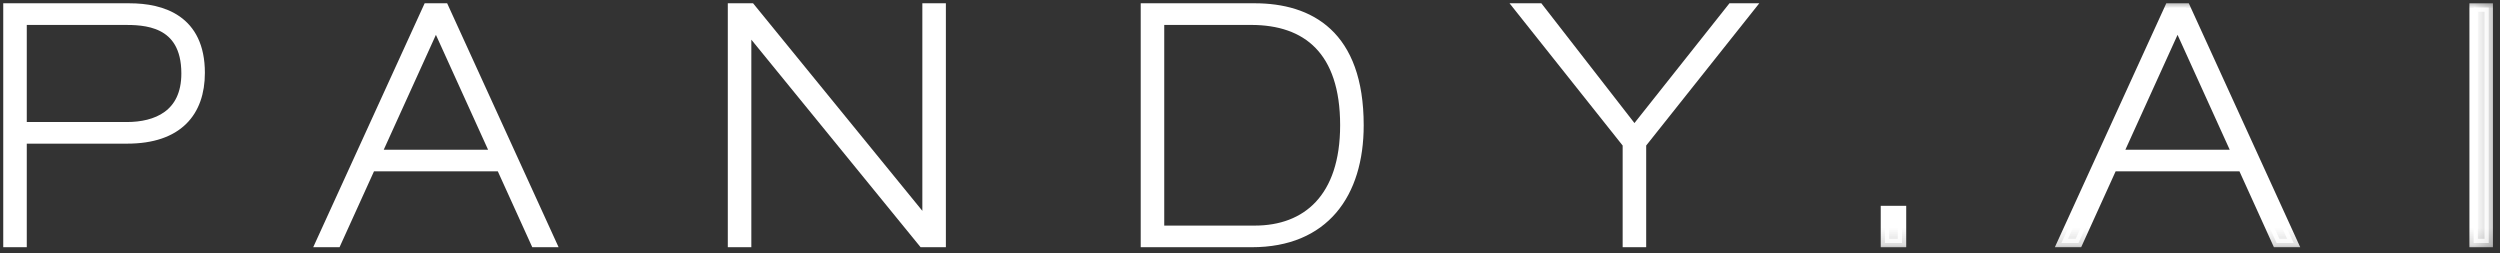 <?xml version="1.0" encoding="UTF-8"?>
<svg width="148px" height="15px" viewBox="0 0 148 15" version="1.1" xmlns="http://www.w3.org/2000/svg" xmlns:xlink="http://www.w3.org/1999/xlink">
    <rect x="0" y="0" width="148" height="15" fill="#333333" stroke="none"/>
    <!-- Generator: Sketch 52.6 (67491) - http://www.bohemiancoding.com/sketch -->
    <title>Group 28</title>
    <desc>Created with Sketch.</desc>
    <defs>
        <polygon id="path-1" points="0 14.83 147.777 14.83 147.777 0 0 0"></polygon>
    </defs>
    <g id="Page-1" stroke="none" stroke-width="1" fill="none" fill-rule="evenodd">
        <g id="Desktop-HD" transform="translate(-177, -44)">
            <g id="Group-28" transform="translate(177, 44)">
                <path d="M1.335,7.474 L7.51,7.474 C9.22,7.474 10.986,6.789 10.986,4.35 C10.986,1.225 8.483,1.225 7.298,1.225 L1.335,1.225 L1.335,7.474 Z M0.442,0.445 L7.666,0.445 C9.607,0.445 11.879,1.127 11.879,4.311 C11.879,6.653 10.56,8.254 7.529,8.254 L1.335,8.254 L1.335,14.386 L0.442,14.386 L0.442,0.445 Z" id="Fill-1" fill="#FFFFFF"></path>
                <path d="M1.335,7.474 L7.51,7.474 C9.22,7.474 10.986,6.789 10.986,4.35 C10.986,1.225 8.483,1.225 7.298,1.225 L1.335,1.225 L1.335,7.474 Z M0.442,0.445 L7.666,0.445 C9.607,0.445 11.879,1.127 11.879,4.311 C11.879,6.653 10.56,8.254 7.529,8.254 L1.335,8.254 L1.335,14.386 L0.442,14.386 L0.442,0.445 Z" id="Stroke-3" stroke="#FFFFFF" stroke-width="0.5"></path>
                <path d="M22.329,9.114 L29.282,9.114 L25.806,1.459 L22.329,9.114 Z M25.3,0.444 L26.311,0.444 L32.68,14.385 L31.671,14.385 L29.632,9.894 L21.979,9.894 L19.94,14.385 L18.931,14.385 L25.3,0.444 Z" id="Fill-5" fill="#FFFFFF"></path>
                <path d="M22.329,9.114 L29.282,9.114 L25.806,1.459 L22.329,9.114 Z M25.3,0.444 L26.311,0.444 L32.68,14.385 L31.671,14.385 L29.632,9.894 L21.979,9.894 L19.94,14.385 L18.931,14.385 L25.3,0.444 Z" id="Stroke-7" stroke="#FFFFFF" stroke-width="0.5"></path>
                <polygon id="Fill-9" fill="#FFFFFF" points="43.336 0.444 44.463 0.444 54.814 13.136 54.853 13.136 54.853 0.444 55.746 0.444 55.746 14.386 54.619 14.386 44.268 1.694 44.229 1.694 44.229 14.386 43.336 14.386"></polygon>
                <polygon id="Stroke-11" stroke="#FFFFFF" stroke-width="0.5" points="43.336 0.444 44.463 0.444 54.814 13.136 54.853 13.136 54.853 0.444 55.746 0.444 55.746 14.386 54.619 14.386 44.268 1.694 44.229 1.694 44.229 14.386 43.336 14.386"></polygon>
                <path d="M68.673,13.605 L74.285,13.605 C77.334,13.605 79.586,11.711 79.586,7.415 C79.586,3.002 77.353,1.226 74.071,1.226 L68.673,1.226 L68.673,13.605 Z M67.78,0.444 L74.266,0.444 C77.548,0.444 80.481,2.026 80.481,7.415 C80.481,11.496 78.421,14.385 74.11,14.385 L67.78,14.385 L67.78,0.444 Z" id="Fill-13" fill="#FFFFFF"></path>
                <path d="M68.673,13.605 L74.285,13.605 C77.334,13.605 79.586,11.711 79.586,7.415 C79.586,3.002 77.353,1.226 74.071,1.226 L68.673,1.226 L68.673,13.605 Z M67.78,0.444 L74.266,0.444 C77.548,0.444 80.481,2.026 80.481,7.415 C80.481,11.496 78.421,14.385 74.11,14.385 L67.78,14.385 L67.78,0.444 Z" id="Stroke-15" stroke="#FFFFFF" stroke-width="0.5"></path>
                <polygon id="Fill-17" fill="#FFFFFF" points="89.882 0.444 91.125 0.444 96.757 7.689 102.505 0.444 103.632 0.444 97.204 8.528 97.204 14.386 96.311 14.386 96.311 8.528"></polygon>
                <polygon id="Stroke-19" stroke="#FFFFFF" stroke-width="0.5" points="89.882 0.444 91.125 0.444 96.757 7.689 102.505 0.444 103.632 0.444 97.204 8.528 97.204 14.386 96.311 14.386 96.311 8.528"></polygon>
                <mask id="mask-2" fill="white">
                    <use xlink:href="#path-1"></use>
                </mask>
                <g id="Clip-22"></g>
                <polygon id="Fill-21" fill="#FFFFFF" mask="url(#mask-2)" points="111.589 14.386 112.598 14.386 112.598 12.434 111.589 12.434"></polygon>
                <polygon id="Stroke-23" stroke="#FFFFFF" stroke-width="0.5" mask="url(#mask-2)" points="111.589 14.386 112.598 14.386 112.598 12.434 111.589 12.434"></polygon>
                <path d="M125.434,9.114 L132.387,9.114 L128.911,1.459 L125.434,9.114 Z M128.405,0.444 L129.416,0.444 L135.785,14.385 L134.776,14.385 L132.737,9.894 L125.084,9.894 L123.045,14.385 L122.036,14.385 L128.405,0.444 Z" id="Fill-24" fill="#FFFFFF" mask="url(#mask-2)"></path>
                <path d="M125.434,9.114 L132.387,9.114 L128.911,1.459 L125.434,9.114 Z M128.405,0.444 L129.416,0.444 L135.785,14.385 L134.776,14.385 L132.737,9.894 L125.084,9.894 L123.045,14.385 L122.036,14.385 L128.405,0.444 Z" id="Stroke-25" stroke="#FFFFFF" stroke-width="0.5" mask="url(#mask-2)"></path>
                <polygon id="Fill-26" fill="#FFFFFF" mask="url(#mask-2)" points="146.44 14.386 147.333 14.386 147.333 0.445 146.44 0.445"></polygon>
                <polygon id="Stroke-27" stroke="#FFFFFF" stroke-width="0.5" mask="url(#mask-2)" points="146.44 14.386 147.333 14.386 147.333 0.445 146.44 0.445"></polygon>
            </g>
        </g>
    </g>
</svg>